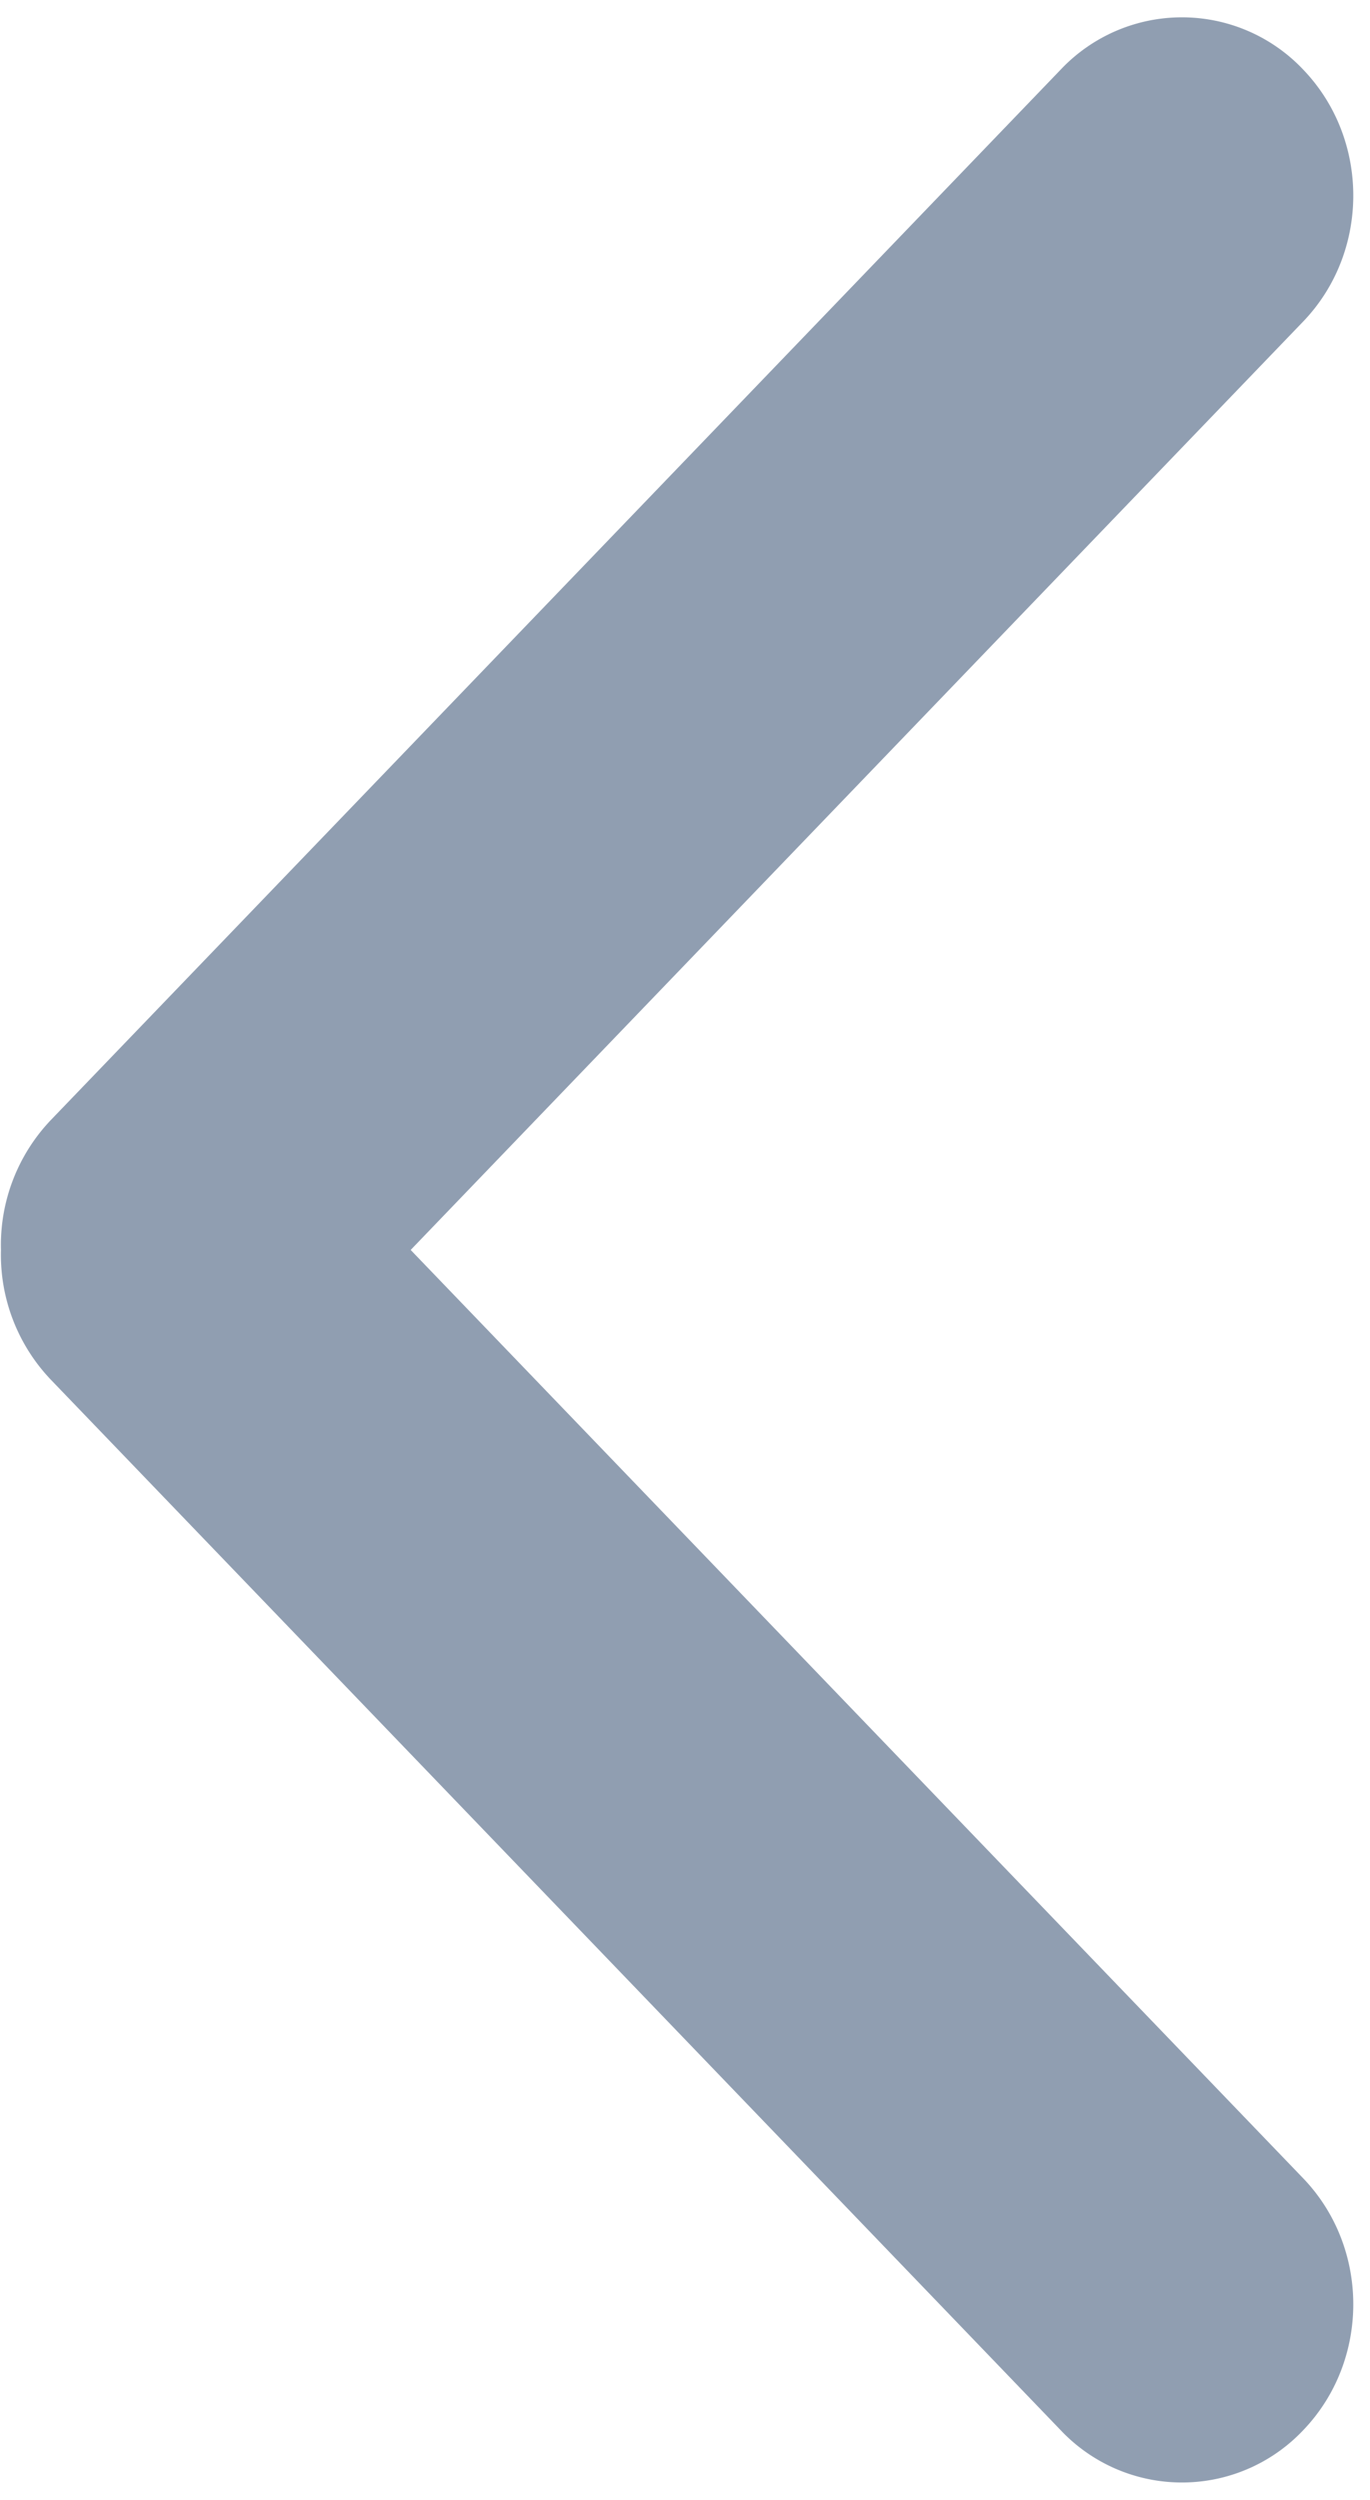 <svg xmlns="http://www.w3.org/2000/svg" xmlns:xlink="http://www.w3.org/1999/xlink" width="17" height="31" viewBox="0 0 17 31"><defs><path id="dtf6a" d="M184.17 2121.988l-11.074 11.512 11.074 11.511c.83.863.83 2.263 0 3.126a2.07 2.07 0 0 1-3.007 0l-12.533-13.029a2.243 2.243 0 0 1-.618-1.608 2.246 2.246 0 0 1 .618-1.61l12.533-13.028a2.07 2.07 0 0 1 3.007 0c.83.863.83 2.263 0 3.126z"/></defs><g><g opacity=".9" transform="translate(-168 -2118)"><use fill="#8493a8" xlink:href="#dtf6a"/></g></g></svg>
